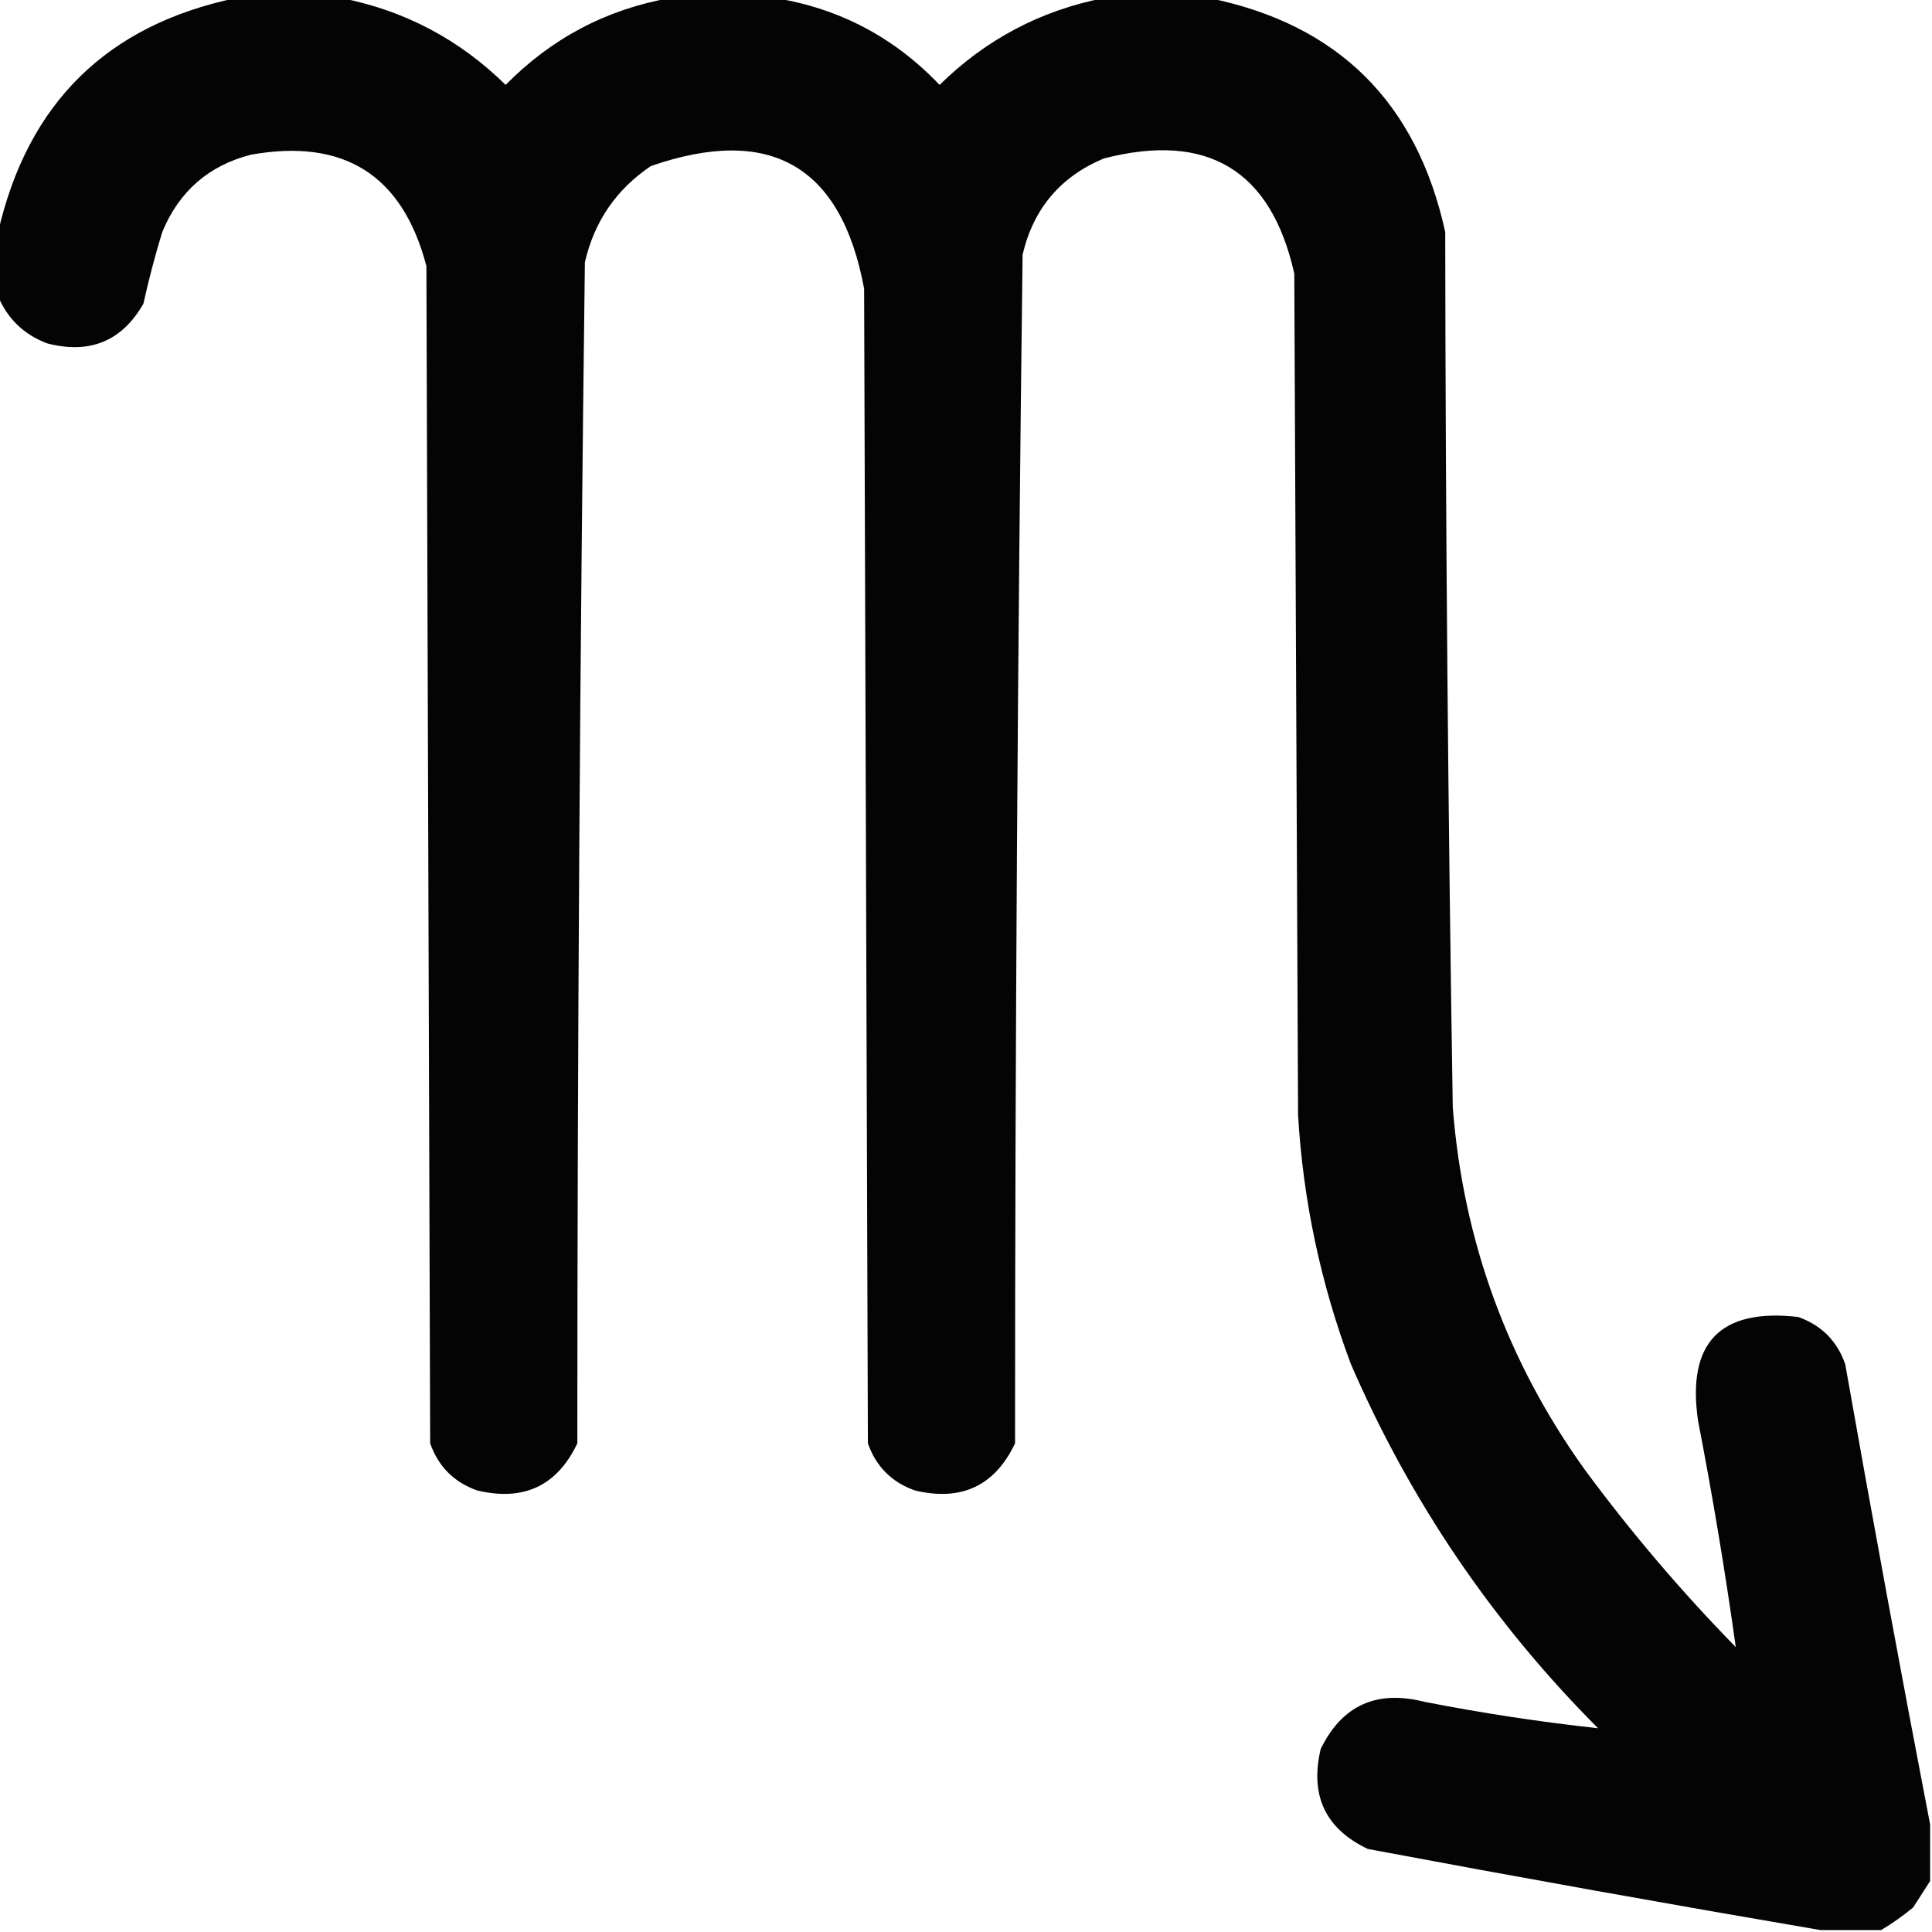 <?xml version="1.0" encoding="UTF-8"?>
<!DOCTYPE svg PUBLIC "-//W3C//DTD SVG 1.1//EN" "http://www.w3.org/Graphics/SVG/1.1/DTD/svg11.dtd">
<svg xmlns="http://www.w3.org/2000/svg" version="1.1" width="512px" height="512px" style="shape-rendering:geometricPrecision; text-rendering:geometricPrecision; image-rendering:optimizeQuality; fill-rule:evenodd; clip-rule:evenodd" xmlns:xlink="http://www.w3.org/1999/xlink">
<g><path style="opacity:0.984" fill="#000000" d="M 62.5,-0.5 C 71.833,-0.5 81.167,-0.5 90.5,-0.5C 107.25,2.793 121.75,10.46 134,22.5C 146.121,10.185 160.621,2.518 177.5,-0.5C 186.833,-0.5 196.167,-0.5 205.5,-0.5C 222.535,2.269 237.035,9.935 249,22.5C 261.25,10.46 275.75,2.793 292.5,-0.5C 301.833,-0.5 311.167,-0.5 320.5,-0.5C 354.639,6.471 375.473,27.138 383,61.5C 383.092,138.842 383.758,216.175 385,293.5C 387.773,328.827 399.44,360.827 420,389.5C 432.208,406.048 445.542,421.715 460,436.5C 457.196,416.471 453.863,396.471 450,376.5C 447.002,355.832 455.836,346.665 476.5,349C 482.667,351.167 486.833,355.333 489,361.5C 496.207,402.359 503.707,443.026 511.5,483.5C 511.5,488.5 511.5,493.5 511.5,498.5C 510.024,500.769 508.524,503.102 507,505.5C 504.264,507.752 501.431,509.752 498.5,511.5C 493.167,511.5 487.833,511.5 482.5,511.5C 442.578,504.678 402.578,497.511 362.5,490C 351.248,484.657 347.081,475.824 350,463.5C 355.626,451.942 364.792,447.775 377.5,451C 392.784,453.992 408.117,456.326 423.5,458C 395.582,430.007 373.748,397.84 358,361.5C 350.008,340.205 345.341,318.205 344,295.5C 343.667,221.167 343.333,146.833 343,72.5C 336.853,45.069 320.02,34.902 292.5,42C 280.998,46.836 273.832,55.336 271,67.5C 269.677,172.465 269.011,277.465 269,382.5C 263.657,393.752 254.824,397.919 242.5,395C 236.333,392.833 232.167,388.667 230,382.5C 229.667,280.5 229.333,178.5 229,76.5C 222.961,43.901 204.128,33.068 172.5,44C 163.323,50.181 157.49,58.681 155,69.5C 153.682,173.808 153.015,278.141 153,382.5C 147.657,393.752 138.824,397.919 126.5,395C 120.333,392.833 116.167,388.667 114,382.5C 113.667,278.5 113.333,174.5 113,70.5C 106.693,46.419 91.193,36.586 66.5,41C 55.288,43.874 47.455,50.707 43,61.5C 41.08,67.766 39.413,74.1 38,80.5C 32.307,90.421 23.807,93.921 12.5,91C 6.315,88.647 1.982,84.48 -0.5,78.5C -0.5,72.833 -0.5,67.167 -0.5,61.5C 7.346,27.319 28.346,6.653 62.5,-0.5 Z"/></g>
</svg>
